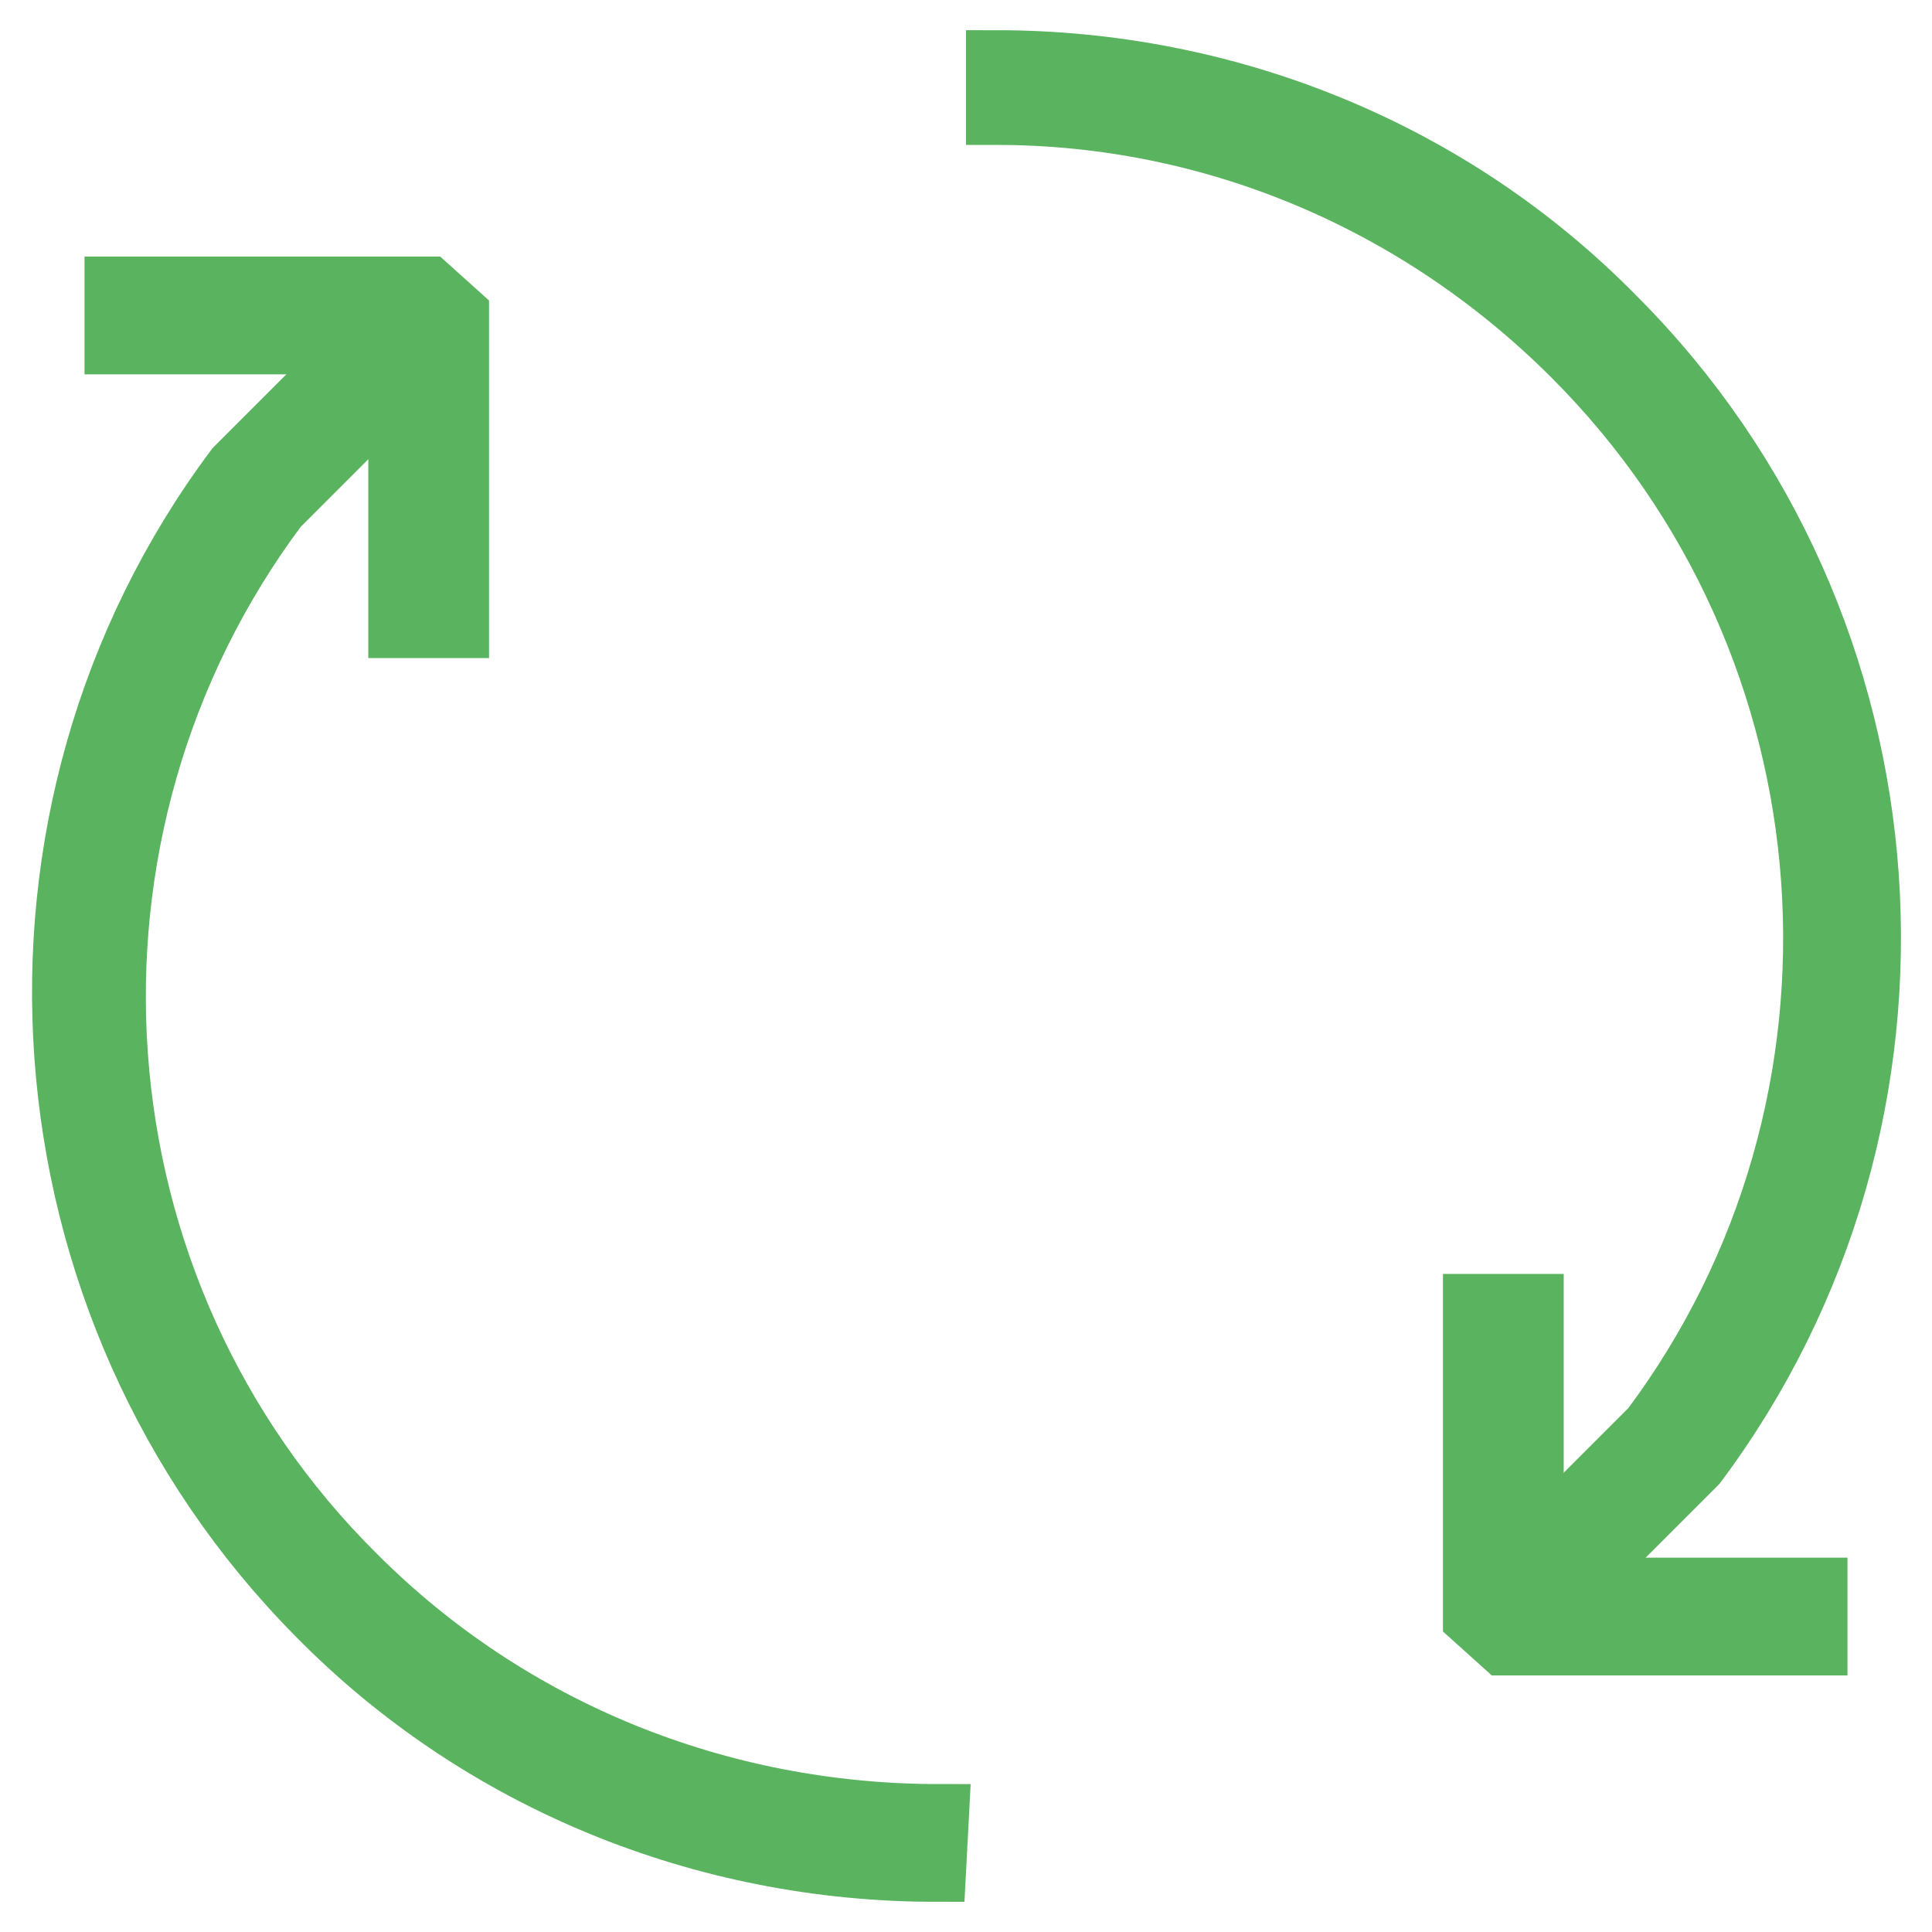 <?xml version="1.0" encoding="utf-8"?>
<!-- Generator: Adobe Illustrator 18.1.1, SVG Export Plug-In . SVG Version: 6.00 Build 0)  -->
<svg version="1.1" id="Livello_1" xmlns="http://www.w3.org/2000/svg" xmlns:xlink="http://www.w3.org/1999/xlink" x="0px" y="0px"
	 viewBox="0 0 64 64" enable-background="new 0 0 64 64" xml:space="preserve">
<g>
	<g>
		<g>
			<path fill="#54BA5D" stroke="#5AB35E" stroke-width="2" stroke-miterlimit="10" d="M50.7,54l-1.4-1.3l5.4-5.4
				c8-10.7,7-25.9-2.6-35.5C47,6.7,40.2,3.8,33,3.8V2c7.7,0,15.1,3,20.5,8.5c10.2,10.2,11.3,26.5,2.7,38l-0.1,0.1L50.7,54z"/>
		</g>
	</g>
	<g>
		<g>
			<path fill="#54BA5D" stroke="#5AB35E" stroke-width="2" stroke-miterlimit="10" d="M31,62c-7.7,0-15.1-3-20.5-8.5
				C0.4,43.3-0.8,27,7.8,15.5l0.1-0.1l5.2-5.2l1.4,1.3l-5.3,5.3c-8,10.7-7,25.9,2.6,35.4c5.1,5.1,12,7.9,19.3,7.9L31,62L31,62z"/>
		</g>
	</g>
	<polygon fill="#54BA5D" stroke="#5AB35E" stroke-width="2" stroke-miterlimit="10" points="60.2,54.5 49.8,54.5 48.8,53.6 
		48.8,43.2 50.8,43.2 50.8,52.6 60.2,52.6 	"/>
	<polygon fill="#54BA5D" stroke="#5AB35E" stroke-width="2" stroke-miterlimit="10" points="15.2,20.8 13.2,20.8 13.2,11.4 
		3.8,11.4 3.8,9.5 14.2,9.5 15.2,10.4 	"/>
</g>
</svg>

